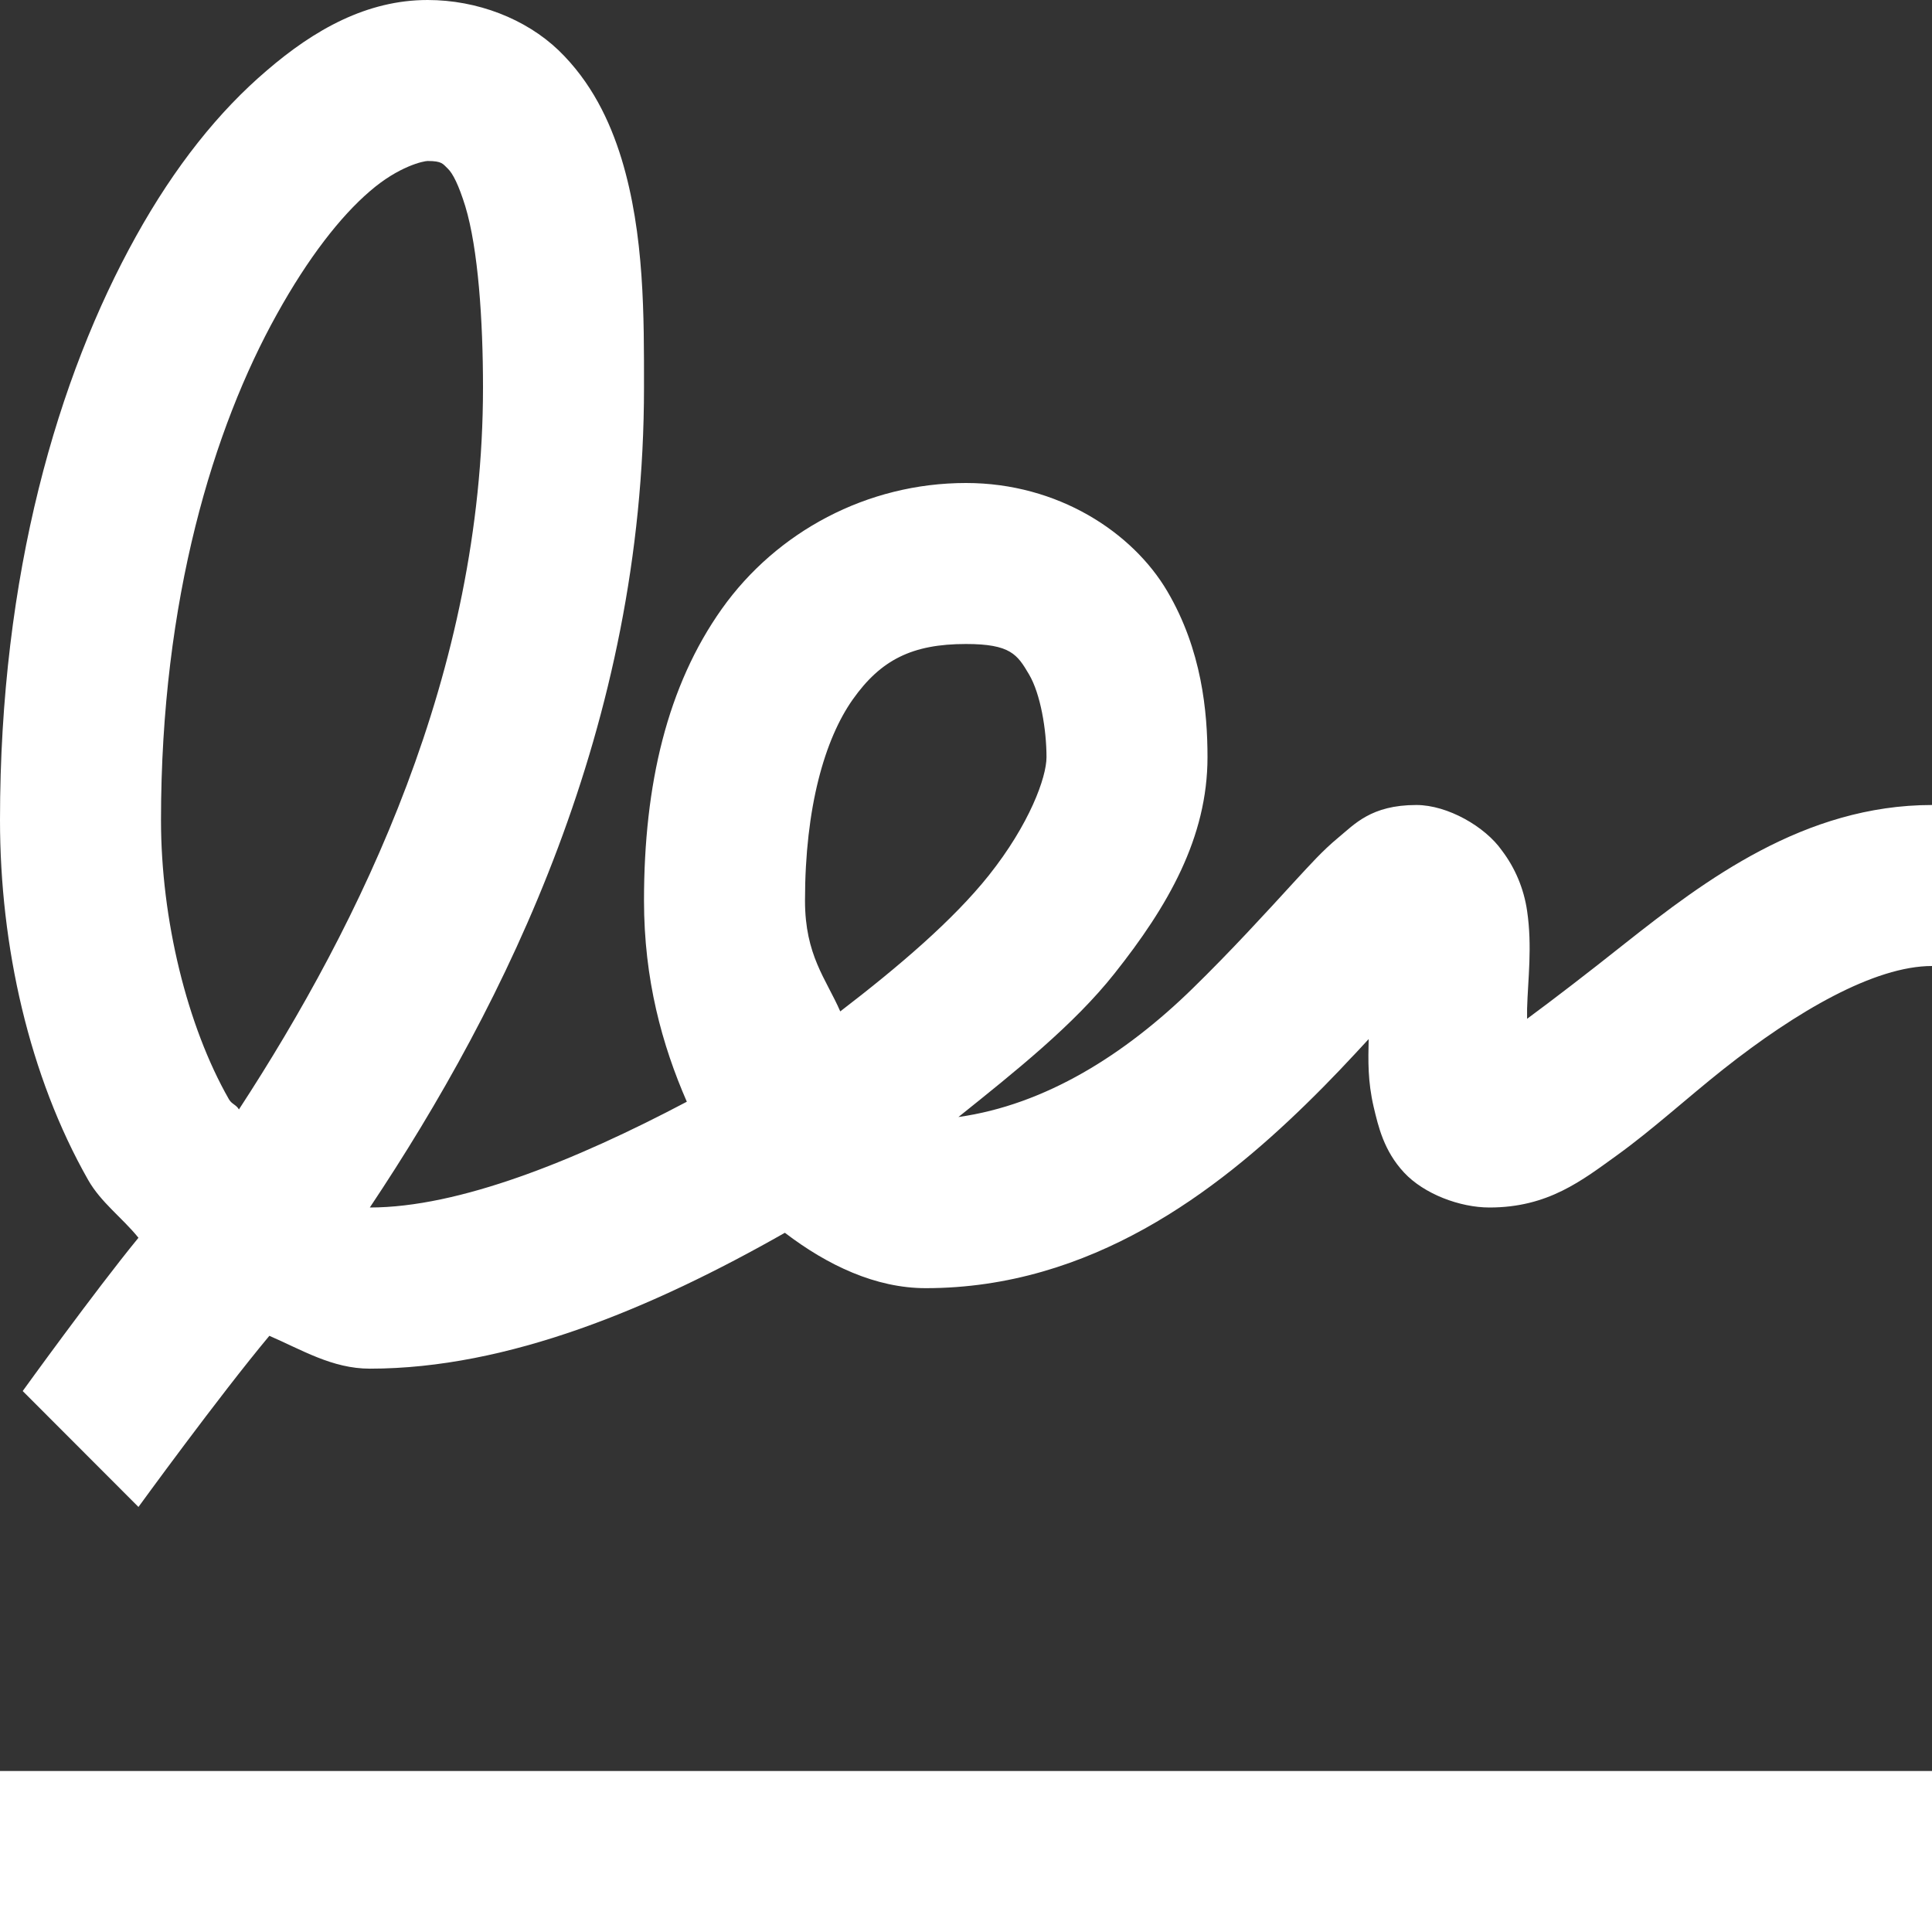 <svg width="12" height="12" viewBox="0 0 12 12" fill="none" xmlns="http://www.w3.org/2000/svg">
<rect x="0" y="0" width="12" height="12" fill="#333333" stroke="none"/>
<path d="M2.656 0C2.28 0 1.953 0.183 1.657 0.438C1.359 0.692 1.086 1.033 0.844 1.469C0.359 2.342 0 3.567 0 5.094C0 5.877 0.181 6.684 0.547 7.328C0.627 7.469 0.758 7.562 0.86 7.688C0.588 8.02 0.141 8.64 0.141 8.64L0.86 9.36C0.86 9.36 1.356 8.677 1.673 8.297C1.873 8.383 2.063 8.501 2.297 8.501C3.155 8.501 4.05 8.126 4.875 7.657C5.141 7.86 5.44 8.001 5.75 8.001C6.778 8.001 7.559 7.397 8.11 6.86C8.27 6.704 8.377 6.588 8.501 6.454C8.498 6.59 8.495 6.715 8.532 6.875C8.561 6.997 8.595 7.147 8.72 7.282C8.845 7.417 9.069 7.5 9.251 7.5C9.616 7.5 9.826 7.332 10.047 7.173C10.268 7.013 10.477 6.821 10.704 6.641C11.158 6.282 11.643 6 12 6V5C11.207 5 10.588 5.469 10.094 5.859C9.86 6.045 9.649 6.207 9.485 6.328V6.266C9.49 6.084 9.518 5.88 9.485 5.657C9.465 5.52 9.411 5.391 9.328 5.282C9.225 5.135 8.992 5 8.797 5C8.515 5 8.412 5.121 8.312 5.203C8.213 5.285 8.139 5.369 8.047 5.468C7.864 5.668 7.644 5.909 7.406 6.141C6.986 6.551 6.492 6.862 5.953 6.938C6.311 6.651 6.67 6.365 6.922 6.047C7.254 5.629 7.5 5.203 7.5 4.703C7.5 4.422 7.465 4.037 7.25 3.672C7.035 3.307 6.572 3 6 3C5.385 3 4.824 3.303 4.484 3.781C4.144 4.26 4 4.873 4 5.593C4 6.084 4.112 6.49 4.266 6.843C3.571 7.21 2.85 7.5 2.297 7.5C3.143 6.232 4 4.506 4 2.406C4 1.971 4.004 1.457 3.86 0.985C3.787 0.748 3.672 0.508 3.469 0.312C3.265 0.117 2.965 0 2.656 0H2.656ZM2.656 1C2.747 1 2.75 1.018 2.781 1.047C2.812 1.076 2.849 1.149 2.89 1.281C2.97 1.545 3 1.99 3 2.406C3 4.178 2.242 5.729 1.484 6.891C1.467 6.861 1.44 6.859 1.422 6.828C1.162 6.373 1 5.711 1 5.094C1 3.72 1.328 2.656 1.719 1.953C1.914 1.601 2.115 1.344 2.297 1.188C2.478 1.031 2.633 1 2.656 1ZM6 4C6.277 4 6.319 4.066 6.391 4.188C6.463 4.309 6.5 4.533 6.5 4.703C6.5 4.828 6.395 5.119 6.141 5.438C5.92 5.715 5.584 6.002 5.219 6.282C5.131 6.08 5 5.934 5 5.594C5 5.014 5.123 4.59 5.297 4.344C5.471 4.098 5.666 4 6 4ZM0 11V12H12V11H0Z" fill="white"/>
</svg>
